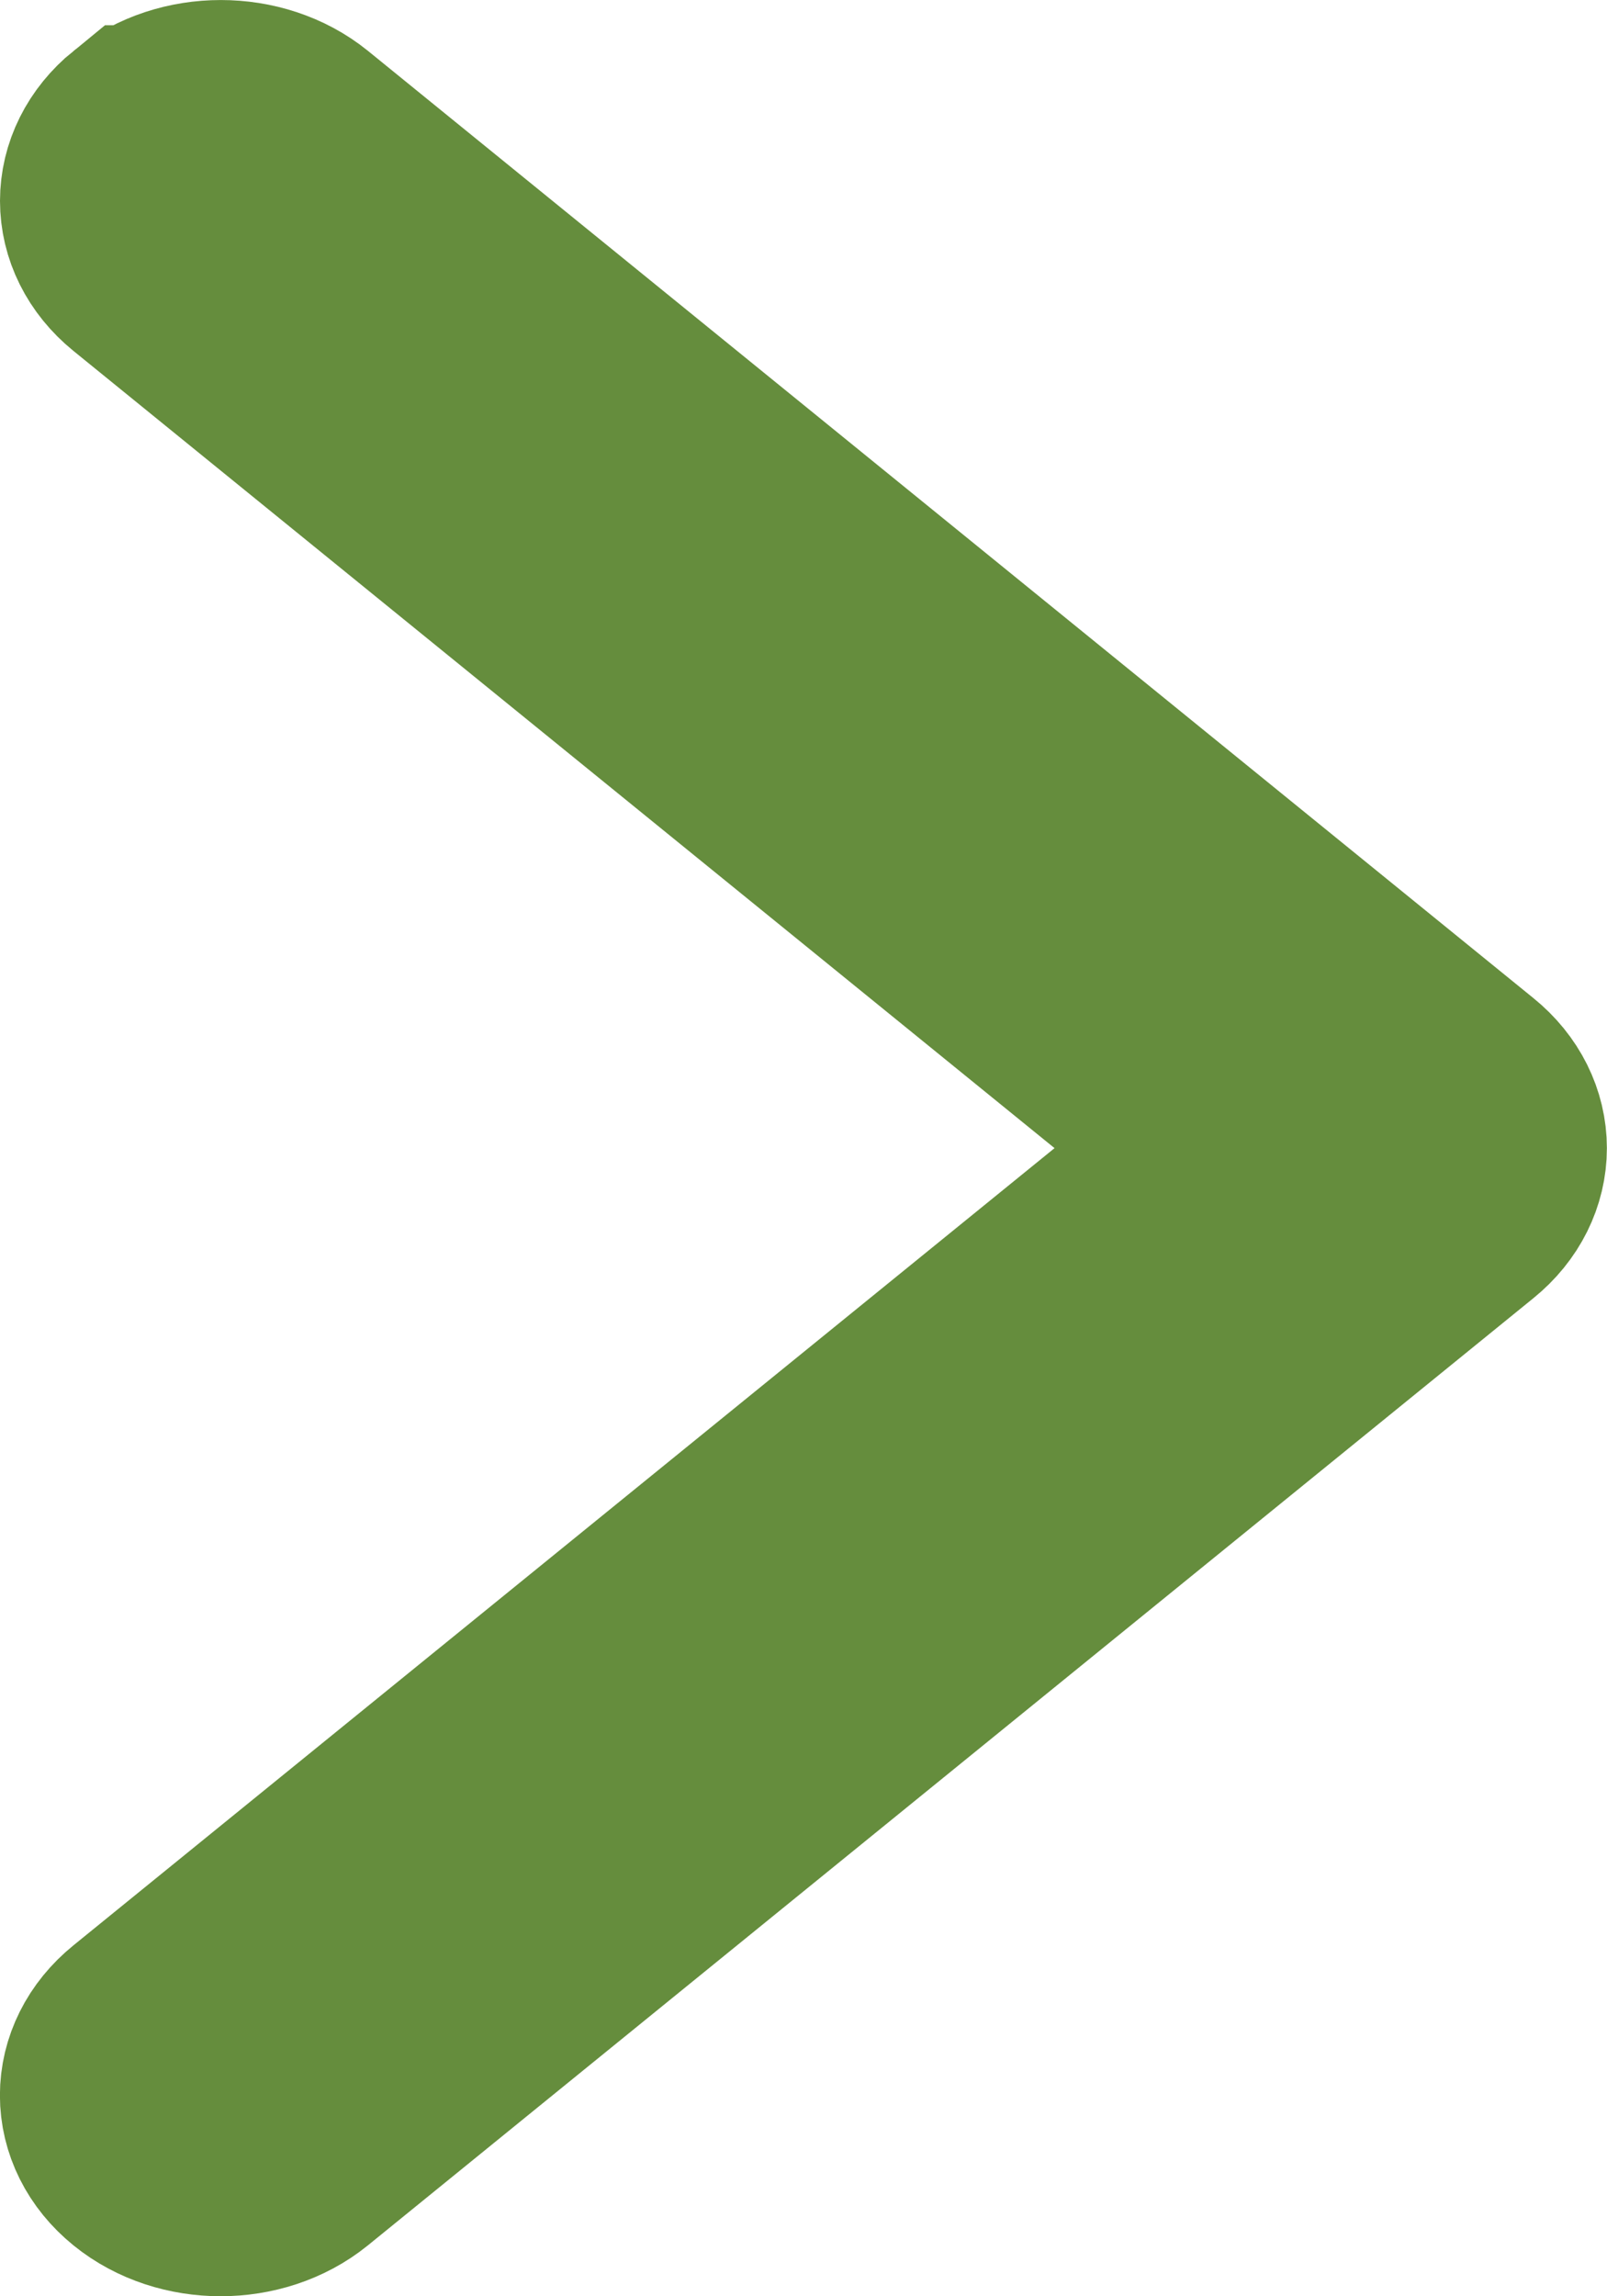 <svg xmlns="http://www.w3.org/2000/svg" width="14" height="20" viewBox="0 0 14 20">
    <path fill="#658D3D" stroke="#658D3D" stroke-width="2" d="M1.27 1.22c-.36.293-.36.767 0 1.06L10.773 10 1.27 17.72c-.361.293-.361.767 0 1.06.36.293.944.293 1.305 0l10.154-8.25c.18-.146.27-.338.27-.53s-.09-.384-.27-.53L2.576 1.22c-.361-.293-.944-.293-1.305 0z"/>
</svg>
